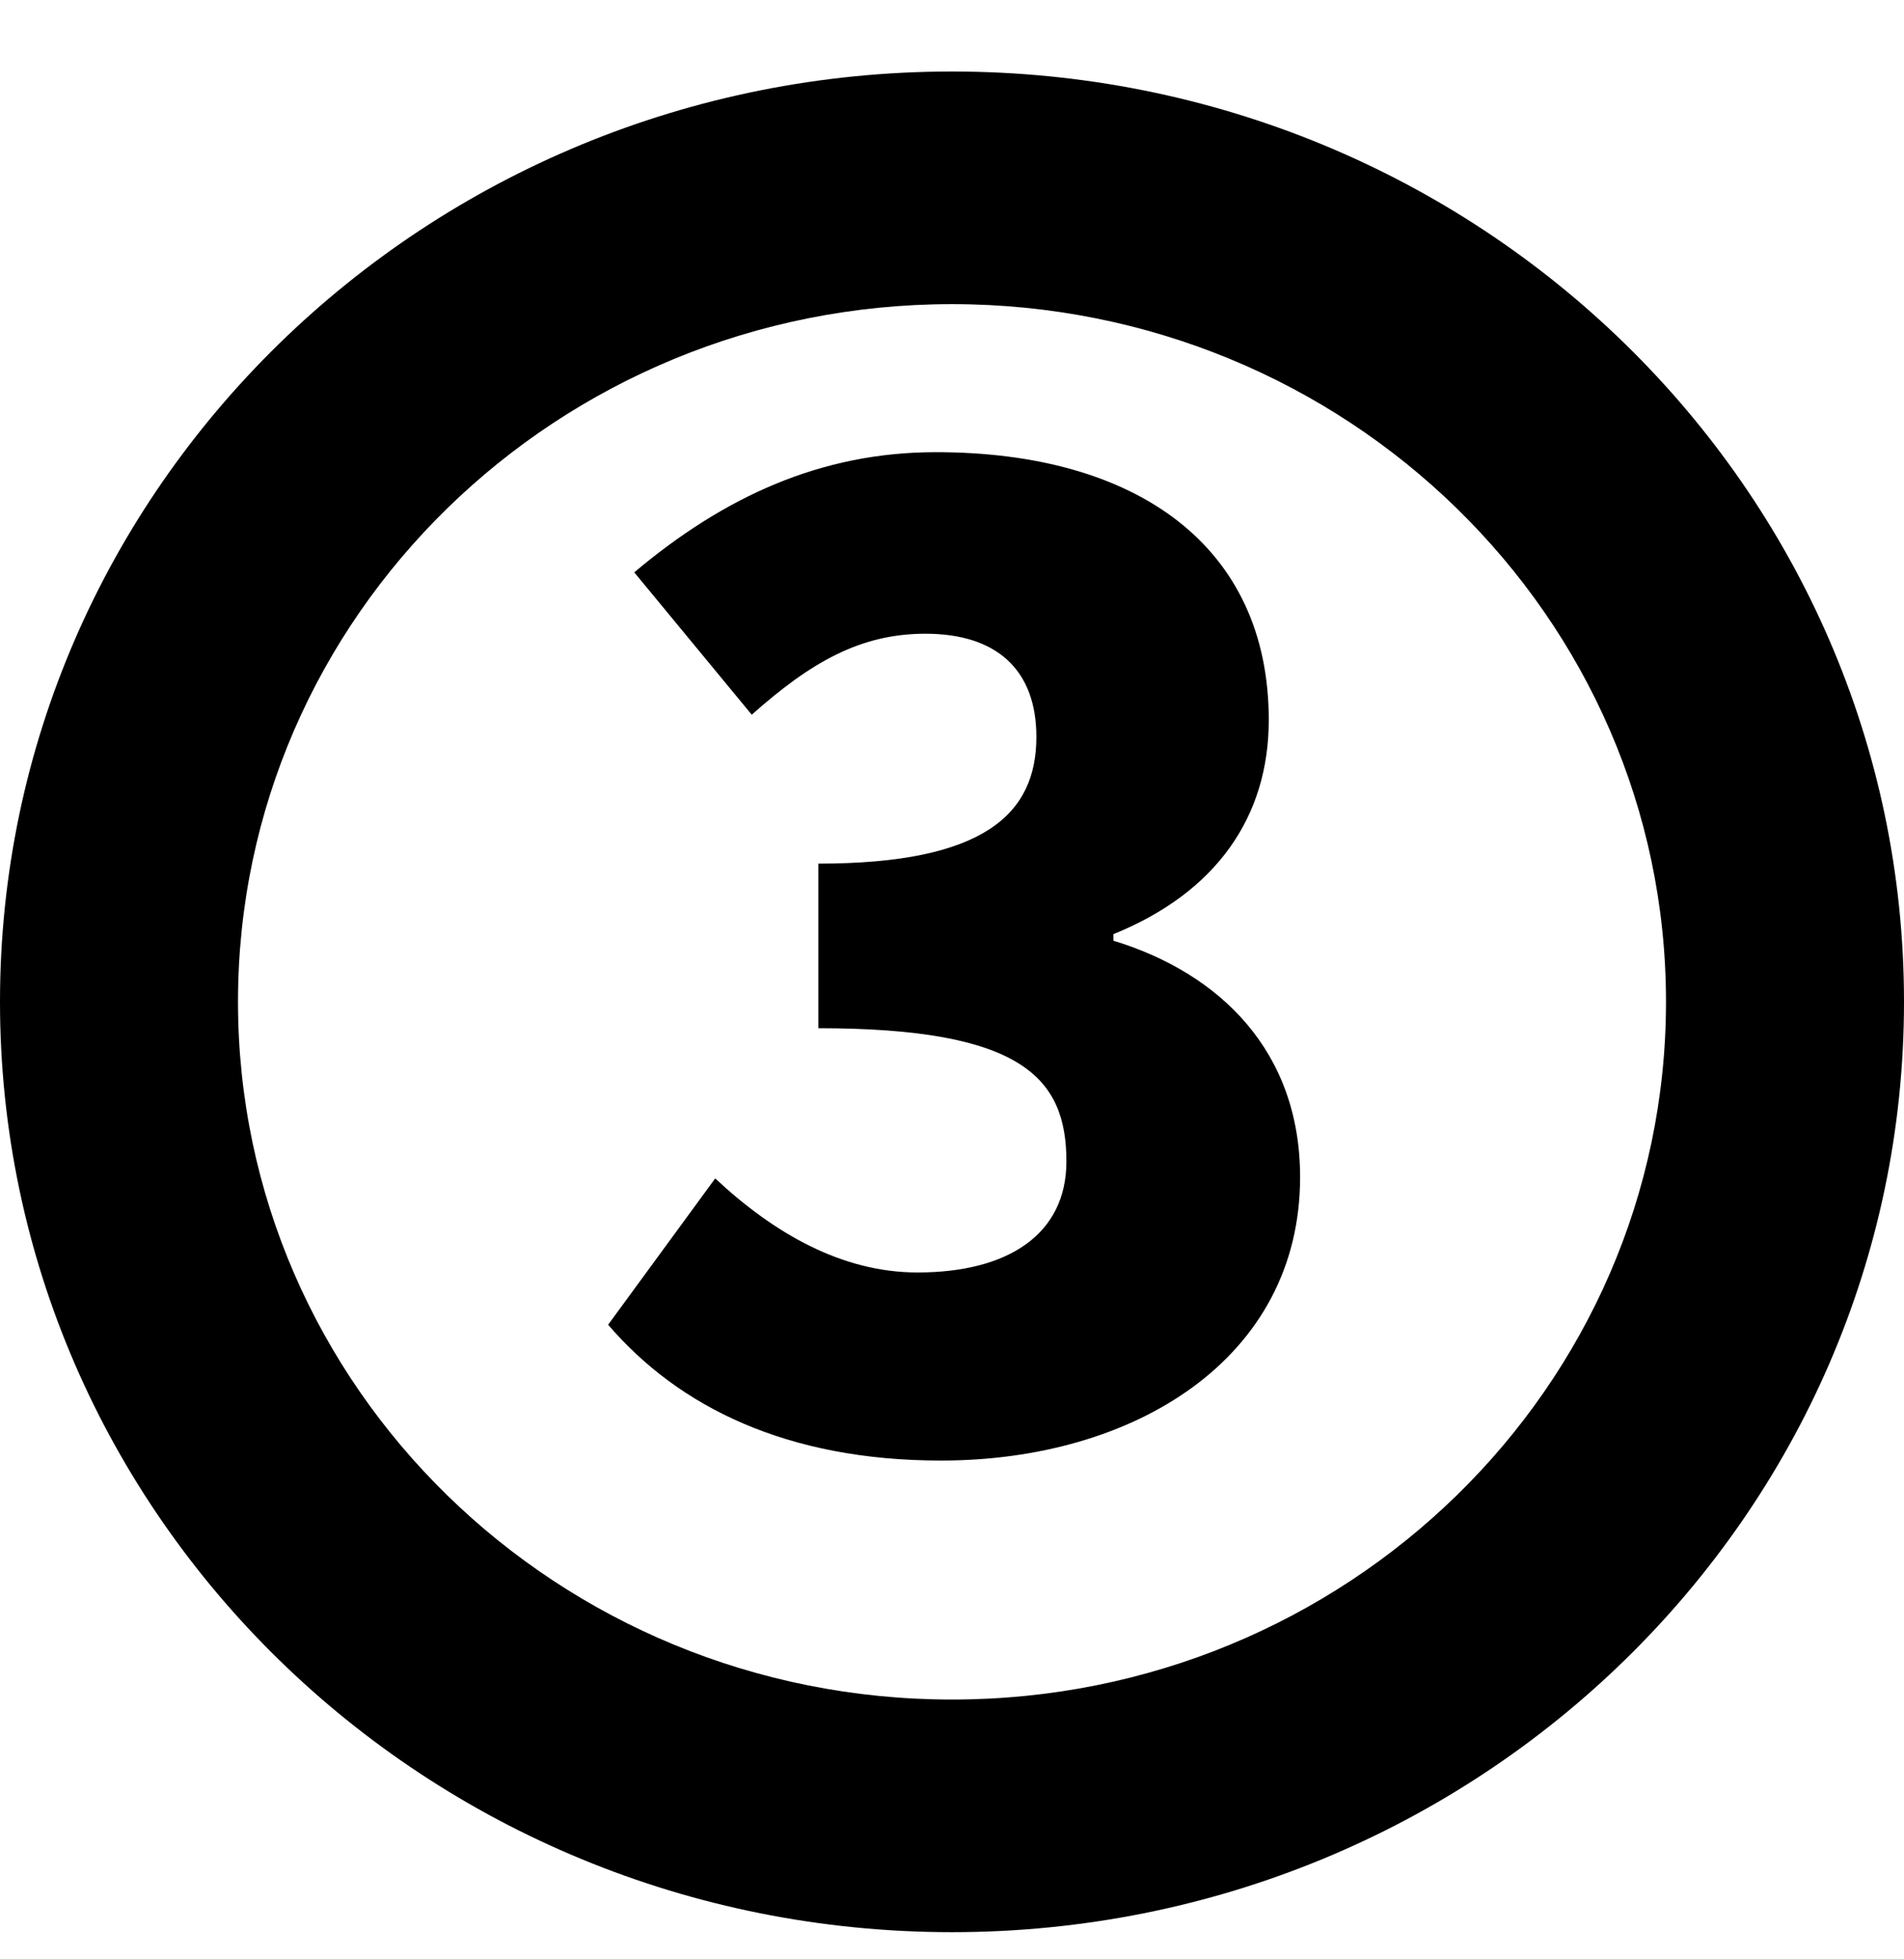 <svg width="35" height="36" viewBox="0 0 35 36" fill="none" xmlns="http://www.w3.org/2000/svg">
<path d="M17.299 26.836C14.467 26.836 12.475 25.852 11.179 24.34L13.147 21.652C14.227 22.66 15.475 23.38 16.867 23.38C18.523 23.38 19.603 22.684 19.603 21.34C19.603 19.804 18.787 18.892 15.043 18.892V15.868C18.091 15.868 19.051 14.956 19.051 13.54C19.051 12.316 18.331 11.644 17.011 11.644C15.811 11.644 14.899 12.172 13.819 13.132L11.659 10.516C13.315 9.124 15.091 8.308 17.203 8.308C20.899 8.308 23.323 10.036 23.323 13.228C23.323 15.004 22.363 16.396 20.467 17.164V17.284C22.435 17.884 23.899 19.324 23.899 21.628C23.899 24.964 20.851 26.836 17.299 26.836Z" fill="black"/>
<path d="M35 18.407C35 27.848 27.165 35.501 17.5 35.501C7.835 35.501 0 27.848 0 18.407C0 8.967 7.835 1.314 17.5 1.314C27.165 1.314 35 8.967 35 18.407ZM4.375 18.407C4.375 25.488 10.251 31.227 17.5 31.227C24.749 31.227 30.625 25.488 30.625 18.407C30.625 11.327 24.749 5.588 17.5 5.588C10.251 5.588 4.375 11.327 4.375 18.407Z" fill="black"/>
</svg>

